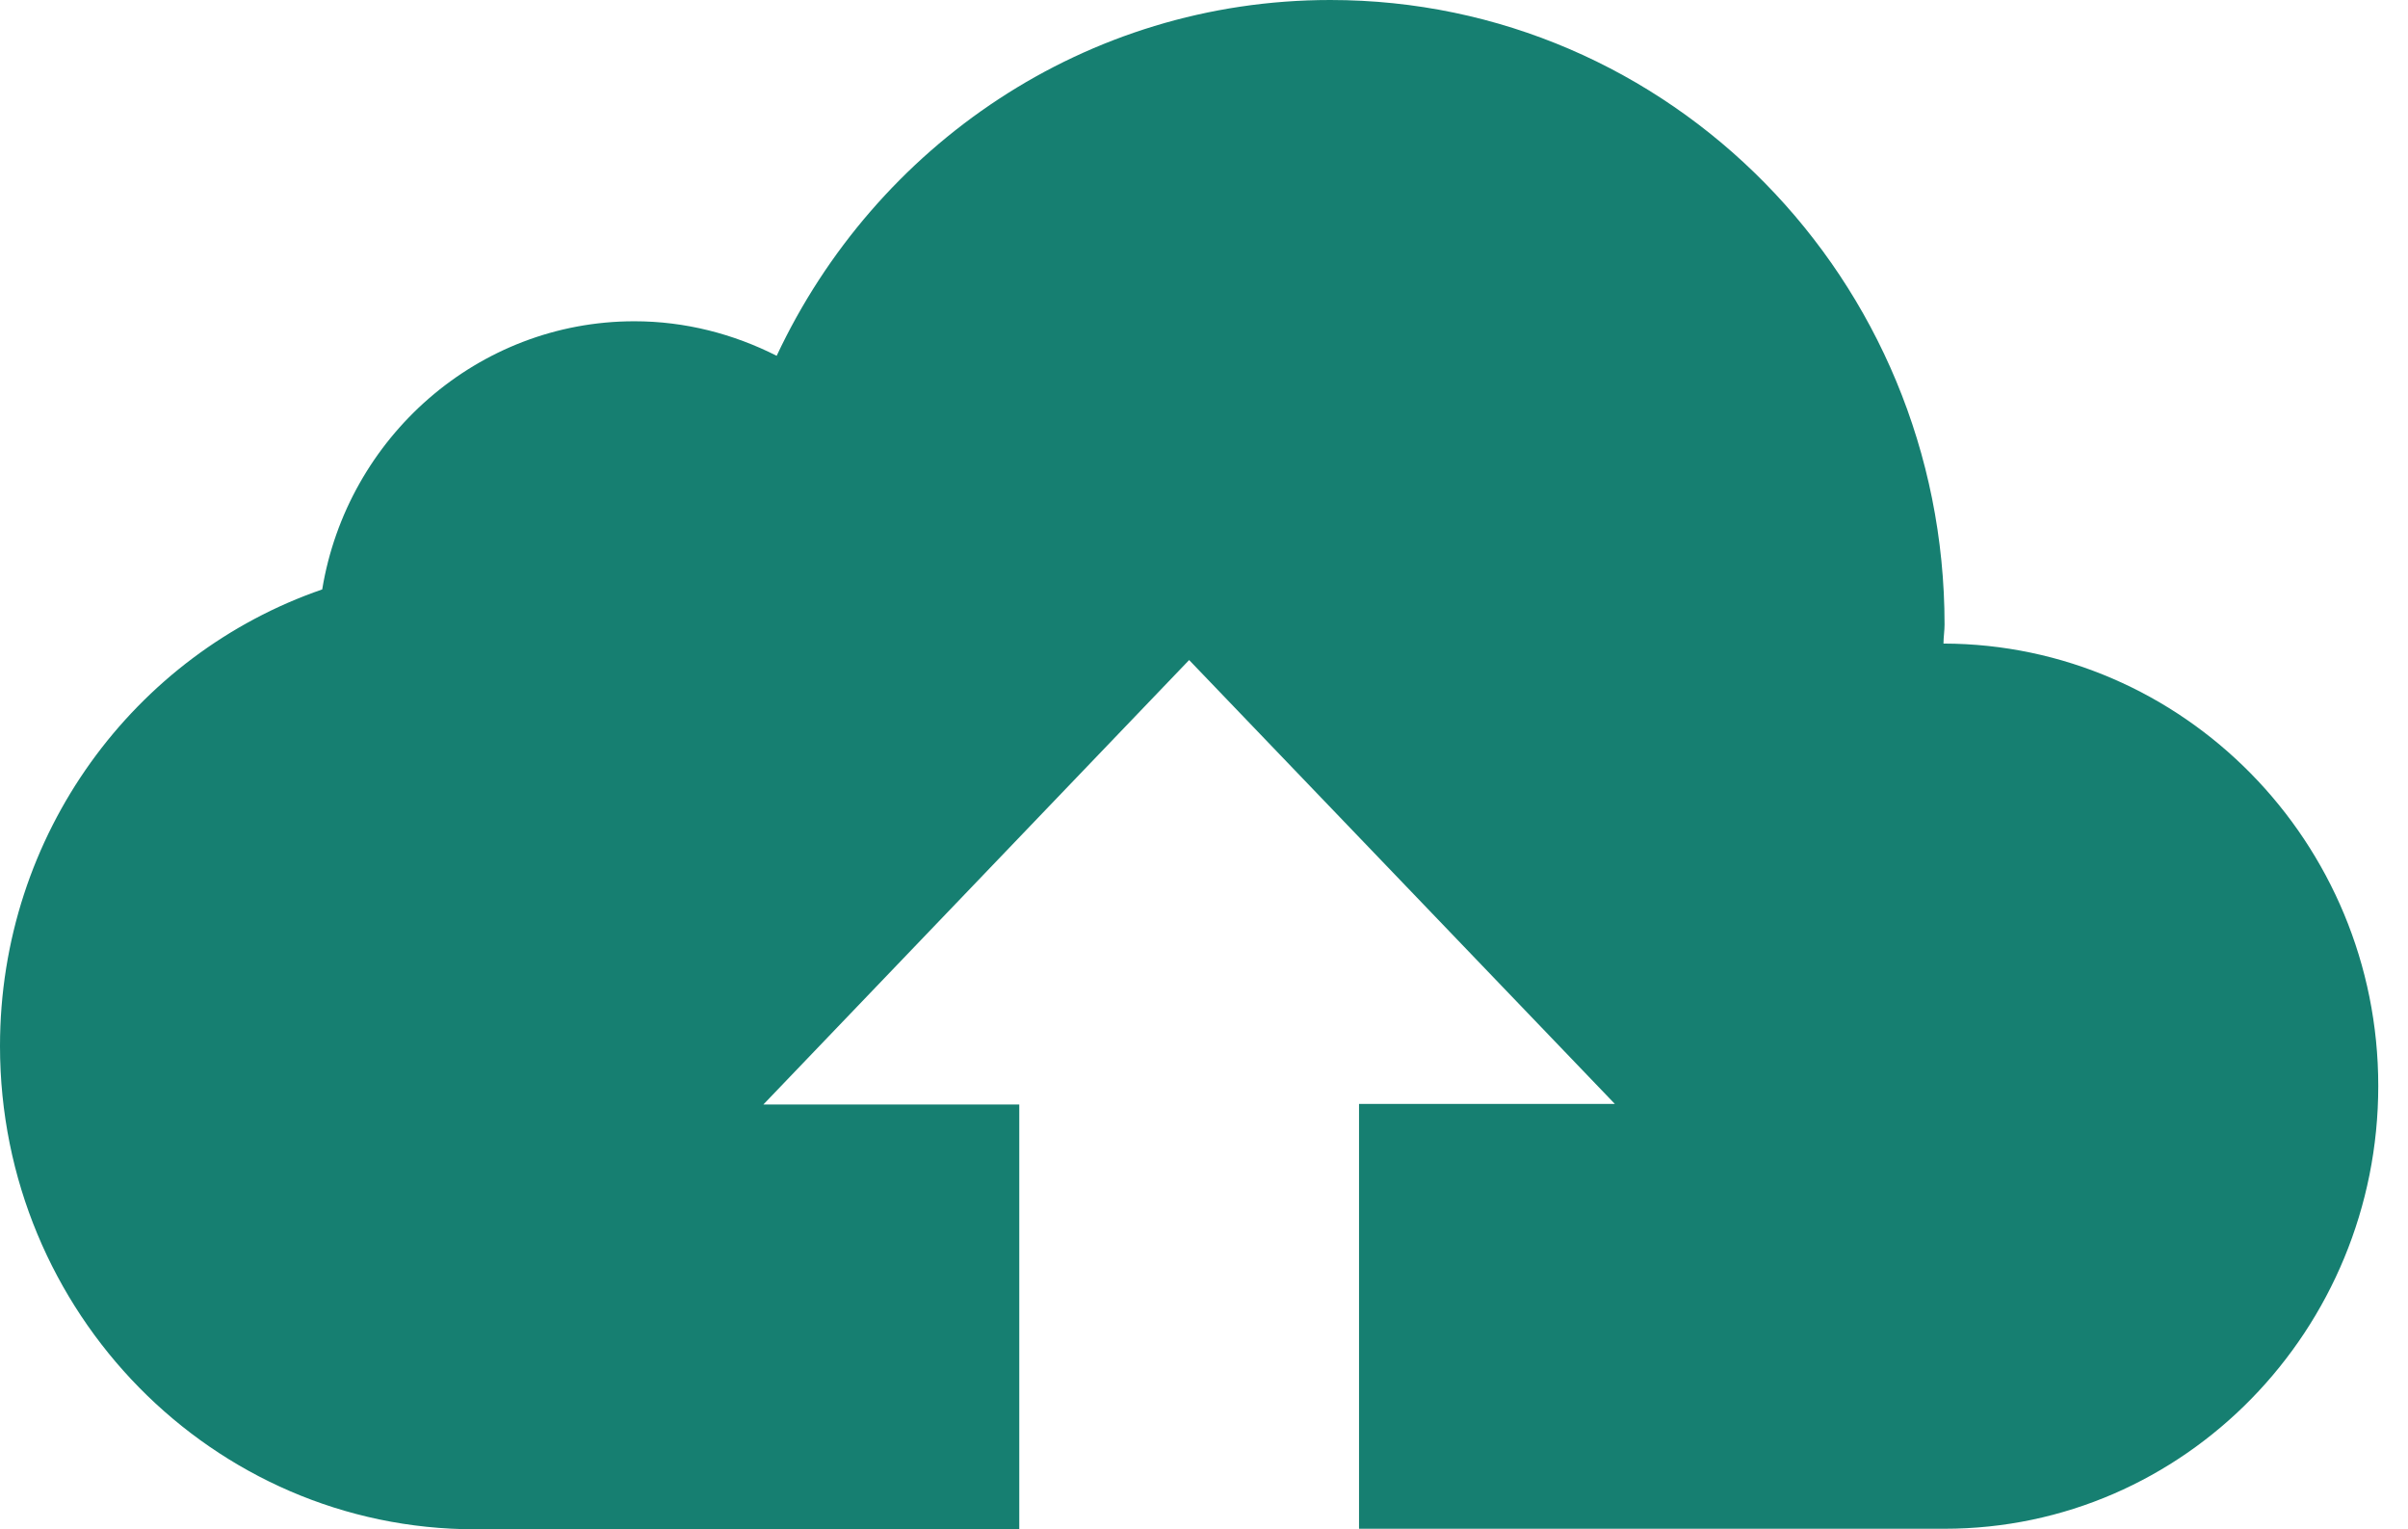 <svg width="63" height="40" viewBox="0 0 63 40" fill="none" xmlns="http://www.w3.org/2000/svg">
<path fill-rule="evenodd" clip-rule="evenodd" d="M50.847 16.833C50.847 16.667 50.875 16.5 50.875 16.334C50.875 7.306 43.681 0 34.806 0C28.403 0 22.902 3.805 20.32 9.306C19.194 8.736 17.931 8.403 16.597 8.403C12.5 8.403 9.083 11.444 8.43 15.417C3.514 17.111 0 21.82 0 27.361C0 34.333 5.57 40 12.431 40H26.667V28.889H19.972L31.111 17.264L42.25 28.875H35.556V39.986H50.875C57.153 39.986 62.222 34.778 62.222 28.403C62.222 22.028 57.125 16.847 50.847 16.833Z" fill="#167F71"/>
</svg>
